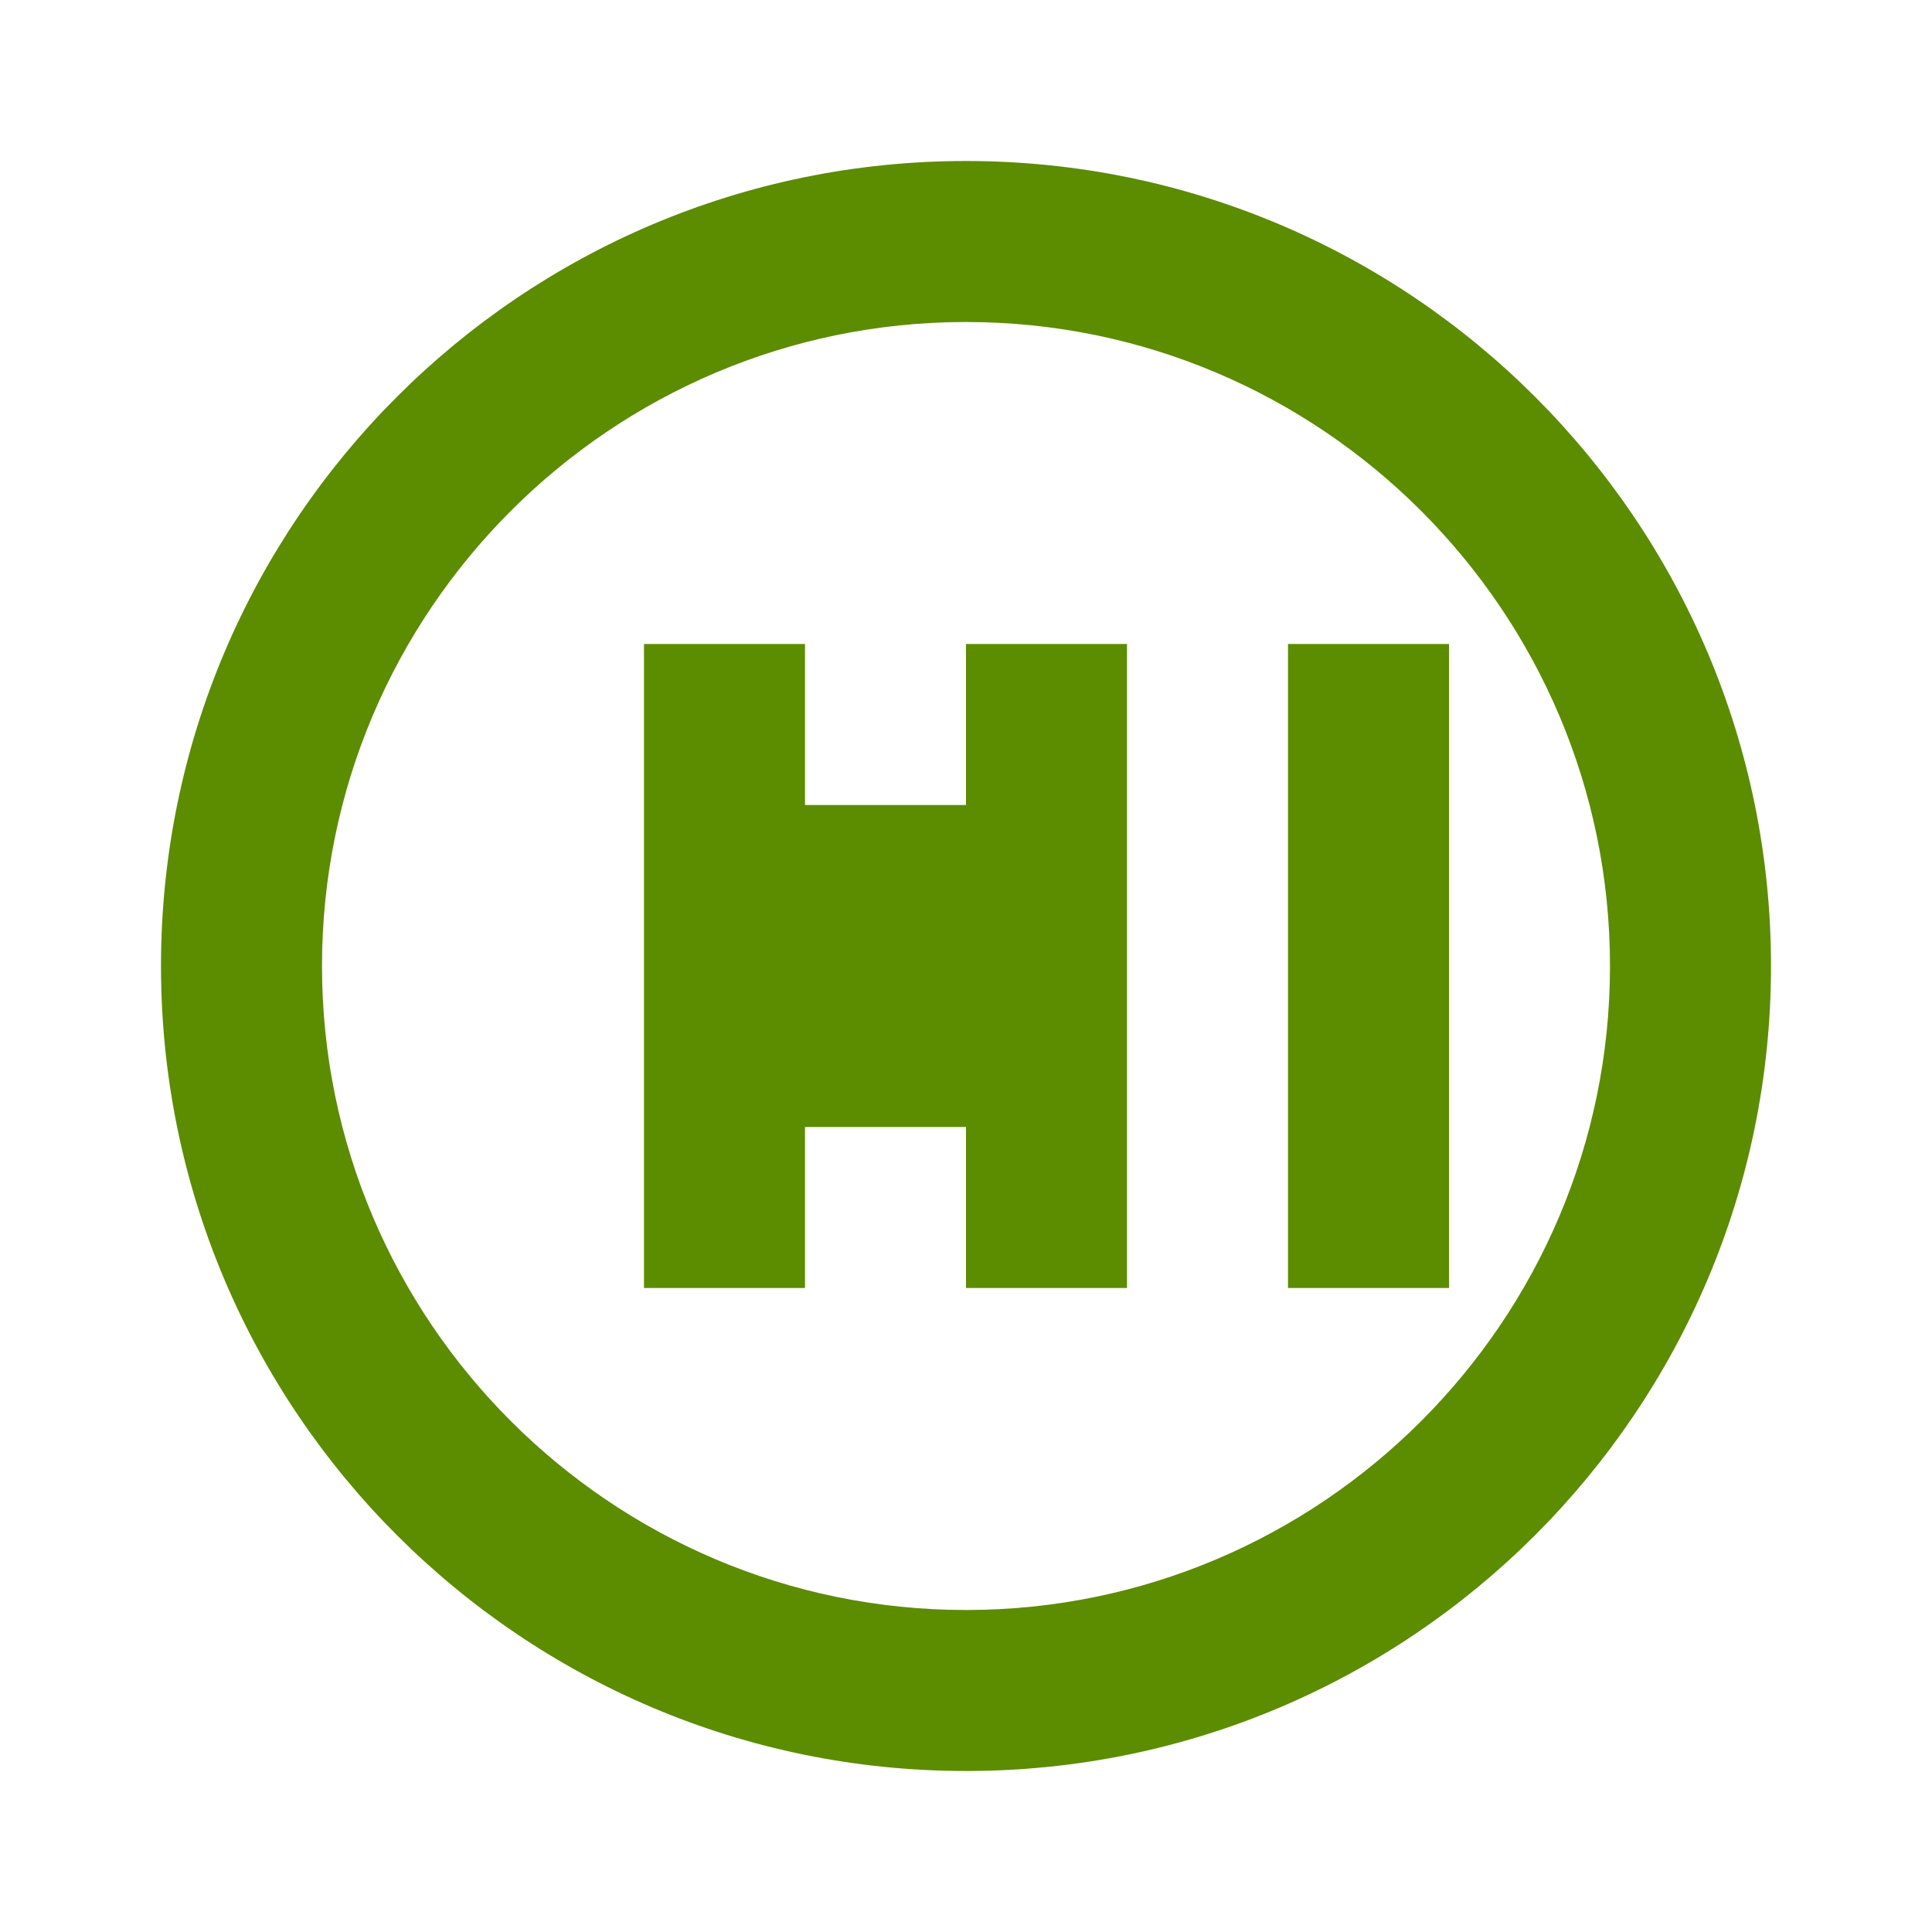<svg width="24" height="24" viewBox="0 0 24 24" fill="none" xmlns="http://www.w3.org/2000/svg">
  <path d="M12 2C6.48 2 2 6.48 2 12S6.48 22 12 22 22 17.52 22 12 17.52 2 12 2M12 4C16.41 4 20 7.59 20 12S16.41 20 12 20 4 16.41 4 12 7.59 4 12 4M8 8V16H10V14H12V16H14V8H12V10H10V8H8M16 8V16H18V8H16Z" fill="#5c8c00"/>
</svg>